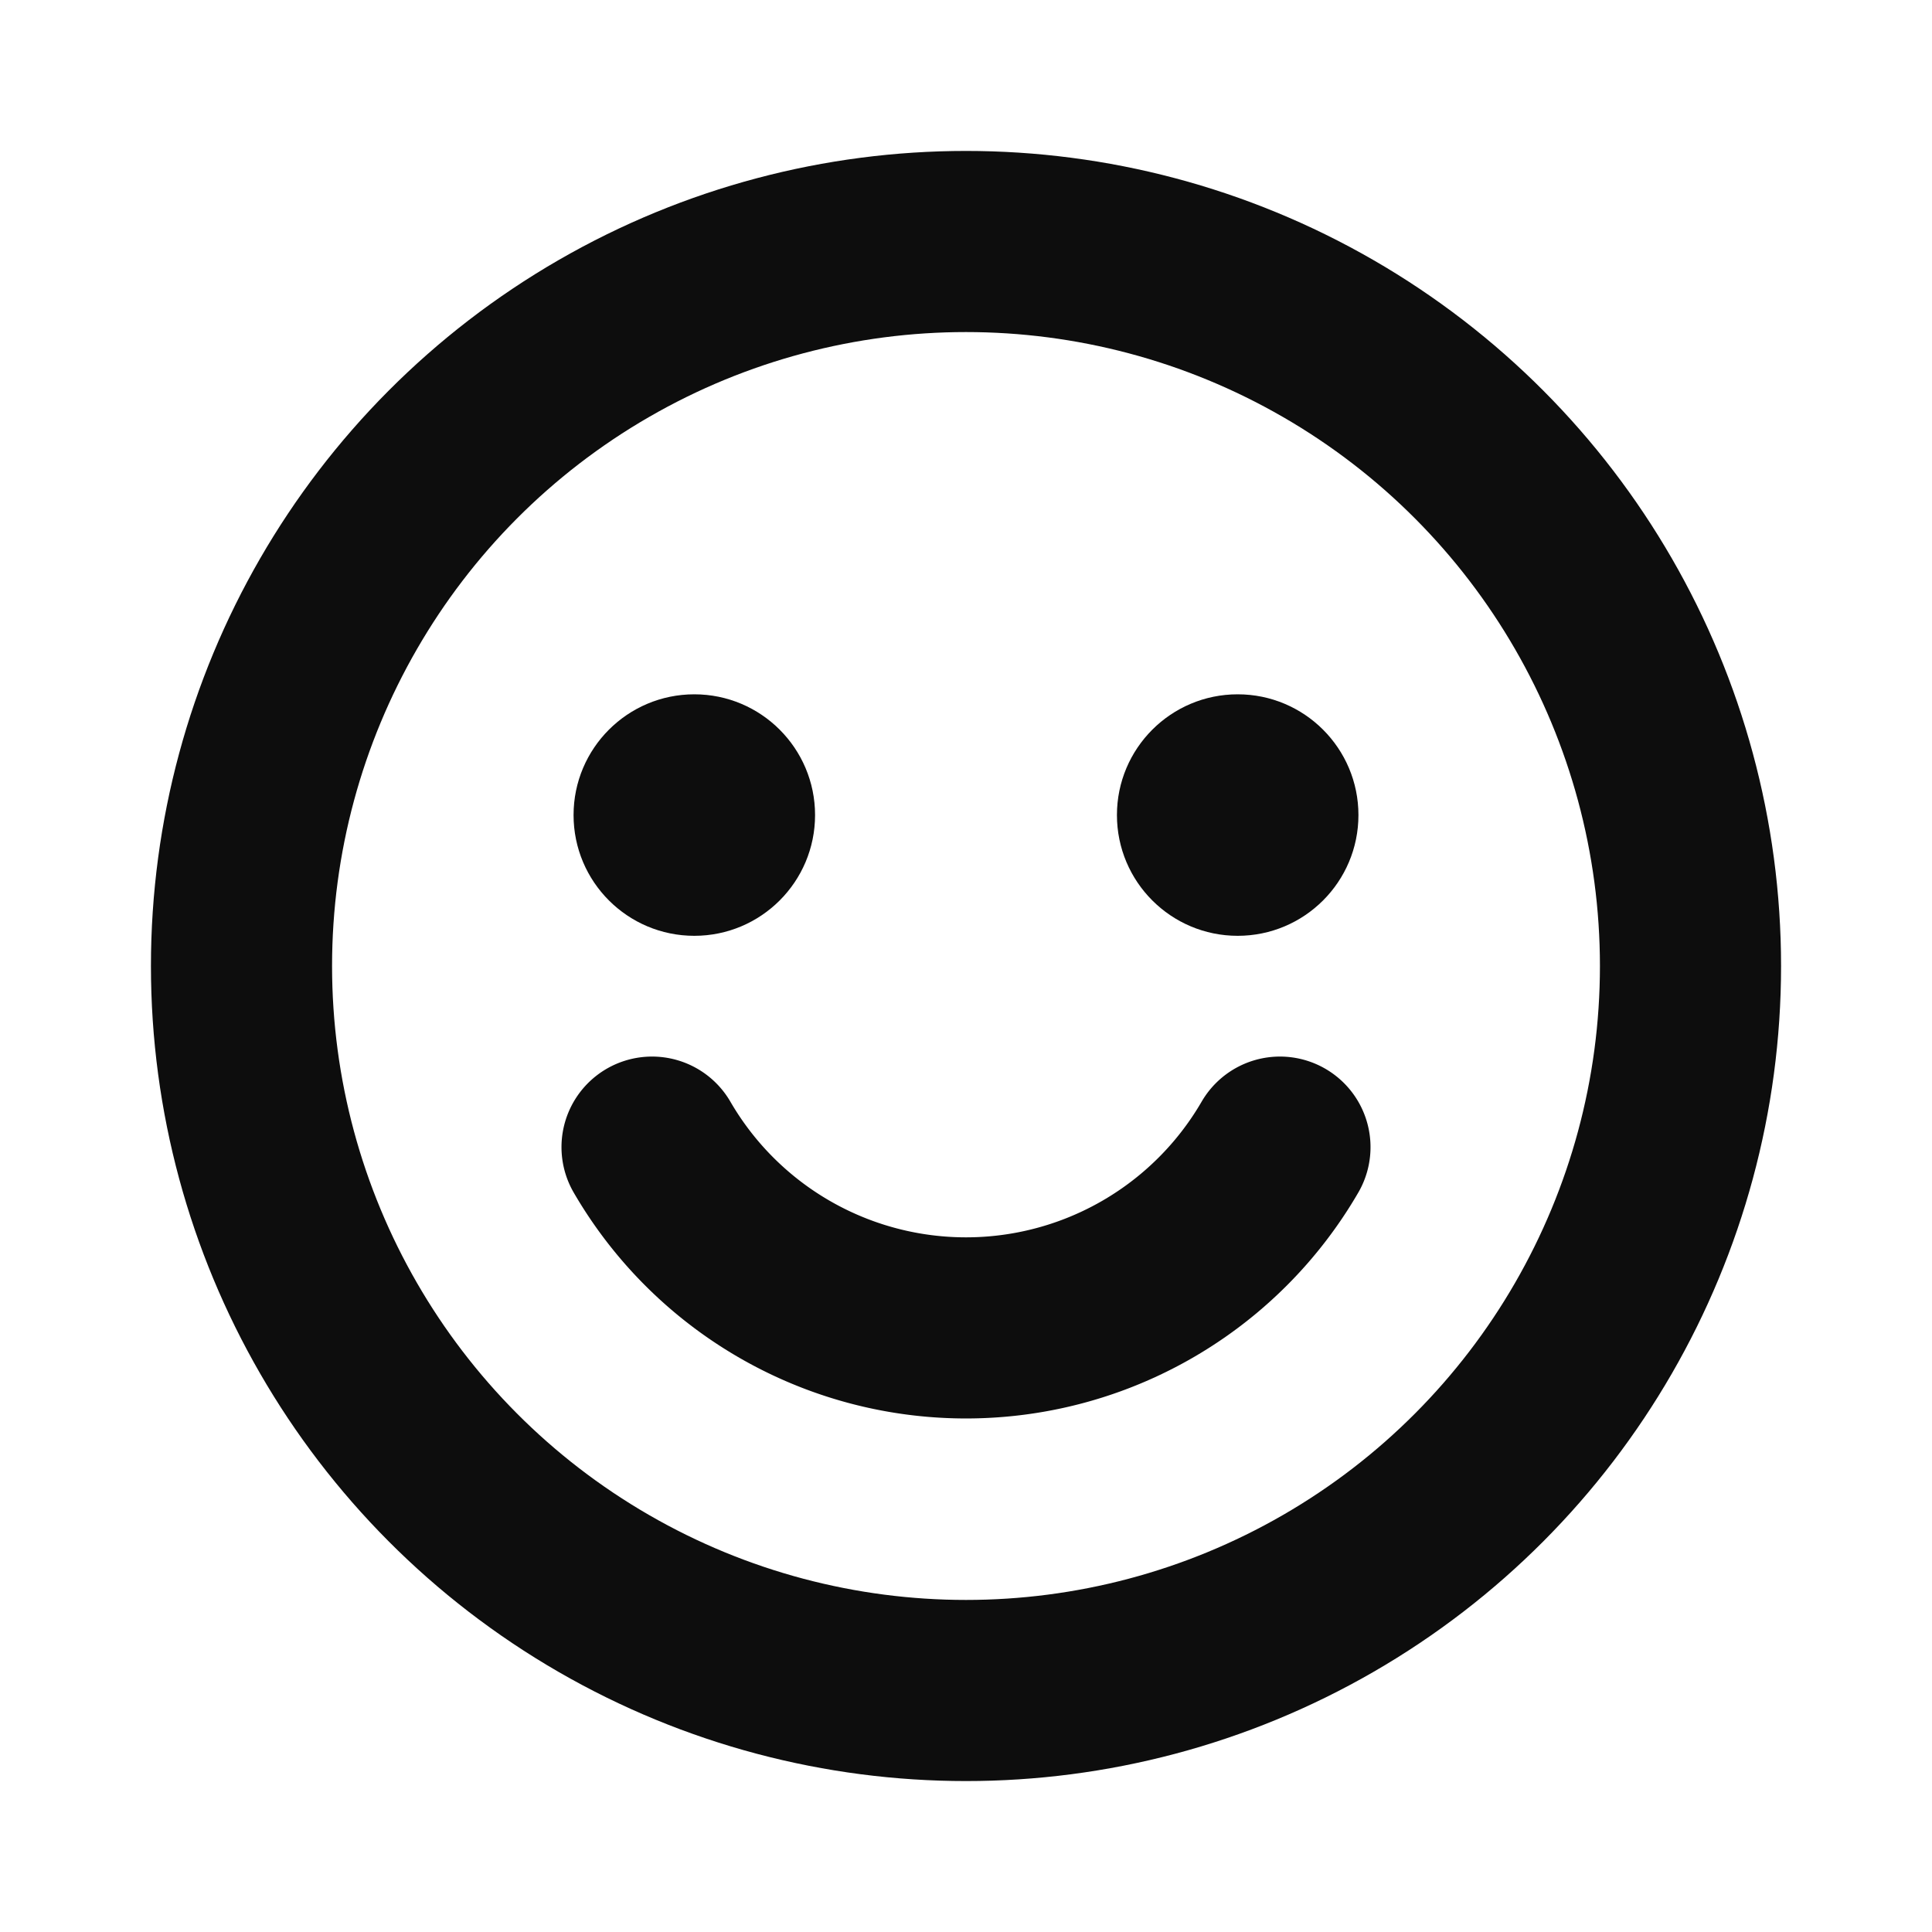 <svg xmlns="http://www.w3.org/2000/svg" width="192" height="192" fill="#0d0d0d" viewBox="0 0 256 256"><rect width="256" height="256" fill="none"></rect><circle cx="128" cy="128" r="96" fill="none" stroke="#0d0d0d" stroke-linecap="round" stroke-linejoin="round" stroke-width="24"></circle><circle cx="92" cy="108" r="16"></circle><circle cx="164" cy="108" r="16"></circle><path d="M169.6,152a48.1,48.1,0,0,1-83.2,0" fill="none" stroke="#0d0d0d" stroke-linecap="round" stroke-linejoin="round" stroke-width="24"></path></svg>